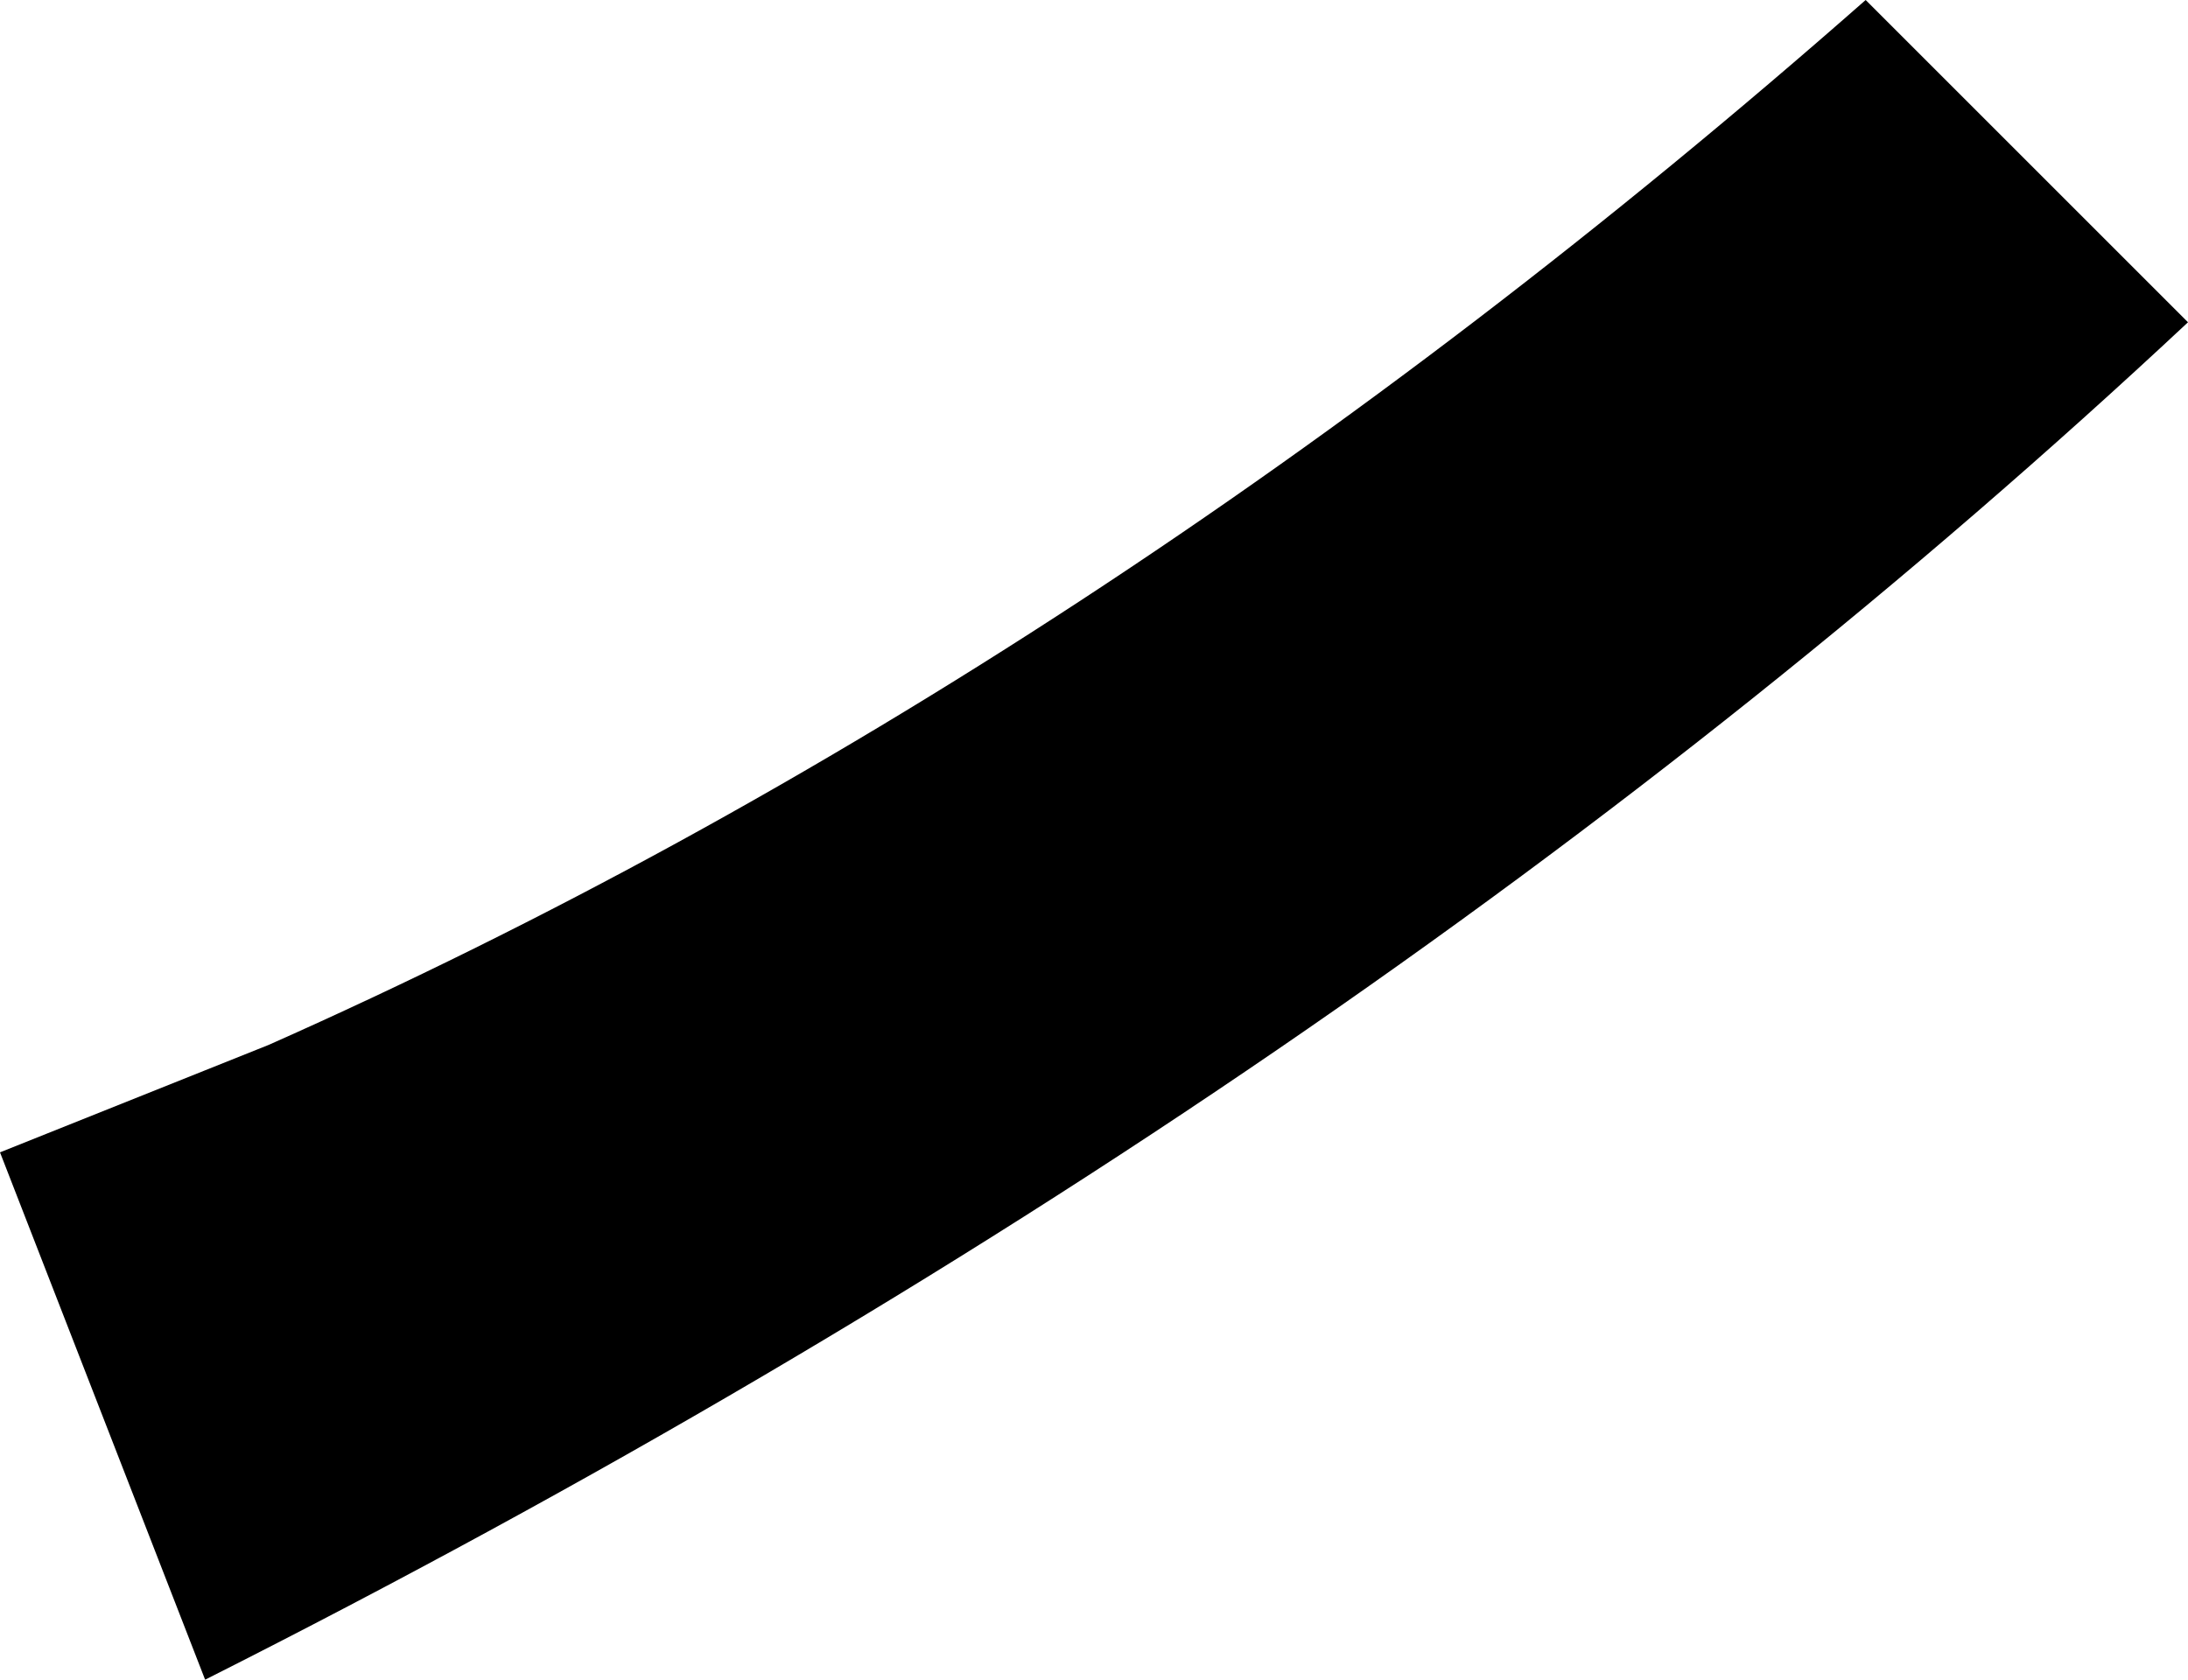 <?xml version="1.0" encoding="UTF-8" standalone="no"?>
<svg xmlns:xlink="http://www.w3.org/1999/xlink" height="17.2px" width="22.4px" xmlns="http://www.w3.org/2000/svg">
  <g transform="matrix(1.0, 0.0, 0.0, 1.0, -185.85, -254.65)">
    <path d="M185.85 266.45 L188.6 265.35 Q197.05 261.6 204.95 254.65 L208.25 257.95 Q199.75 265.9 187.95 271.85 L185.85 266.45" fill="#000000" fill-rule="evenodd" stroke="none"/>
  </g>
</svg>
